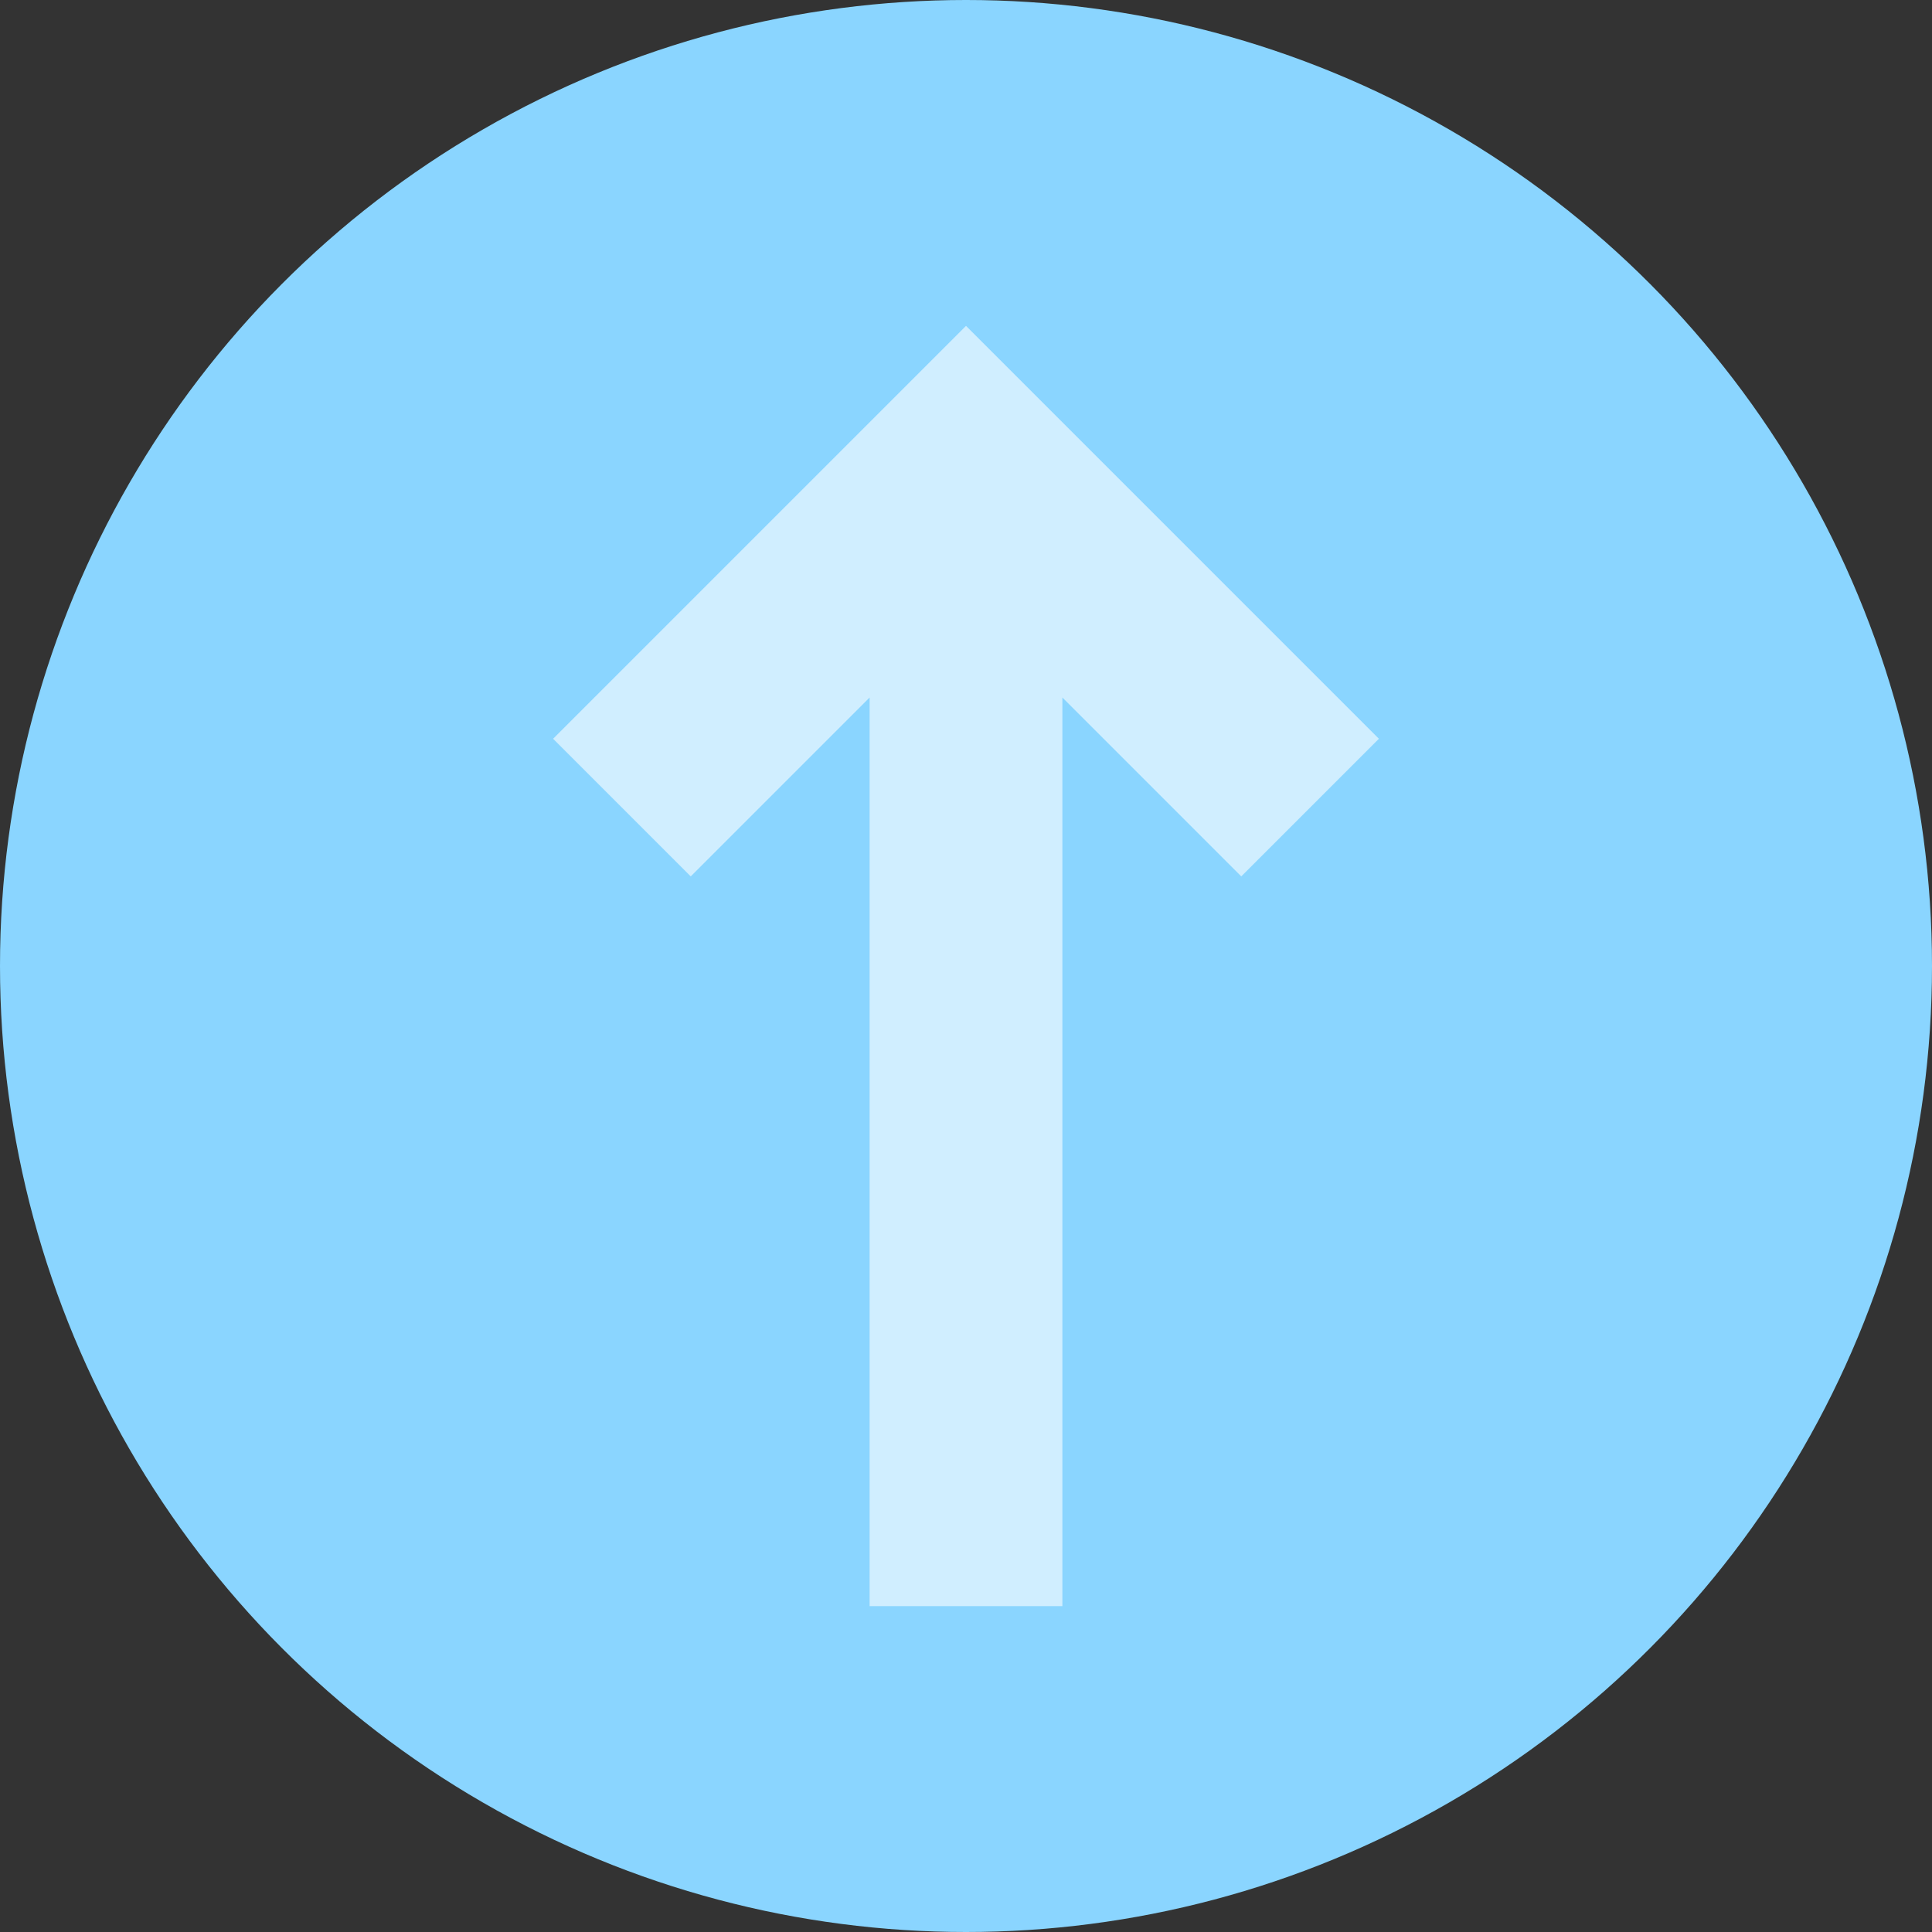 <svg xmlns="http://www.w3.org/2000/svg" viewBox="0 0 59.94 59.94"><rect x="0" y="0" width="59.94" height="59.94" fill="#333333" stroke="none"/><defs><style>.cls-1{fill:#8ad5ff;}.cls-2{fill:#fff;opacity:0.6;}</style></defs><g id="Слой_2" data-name="Слой 2"><g id="Слой_1-2" data-name="Слой 1"><g id="Слой_2-2" data-name="Слой 2"><g id="Слой_1-2-2" data-name="Слой 1-2"><circle class="cls-1" cx="29.97" cy="29.97" r="29.97"/><polygon class="cls-2" points="38.51 27.19 42.78 22.92 29.97 10.11 17.16 22.92 21.43 27.19 26.98 21.64 26.98 49.83 32.96 49.83 32.96 21.64 38.51 27.19"/></g></g></g></g></svg>